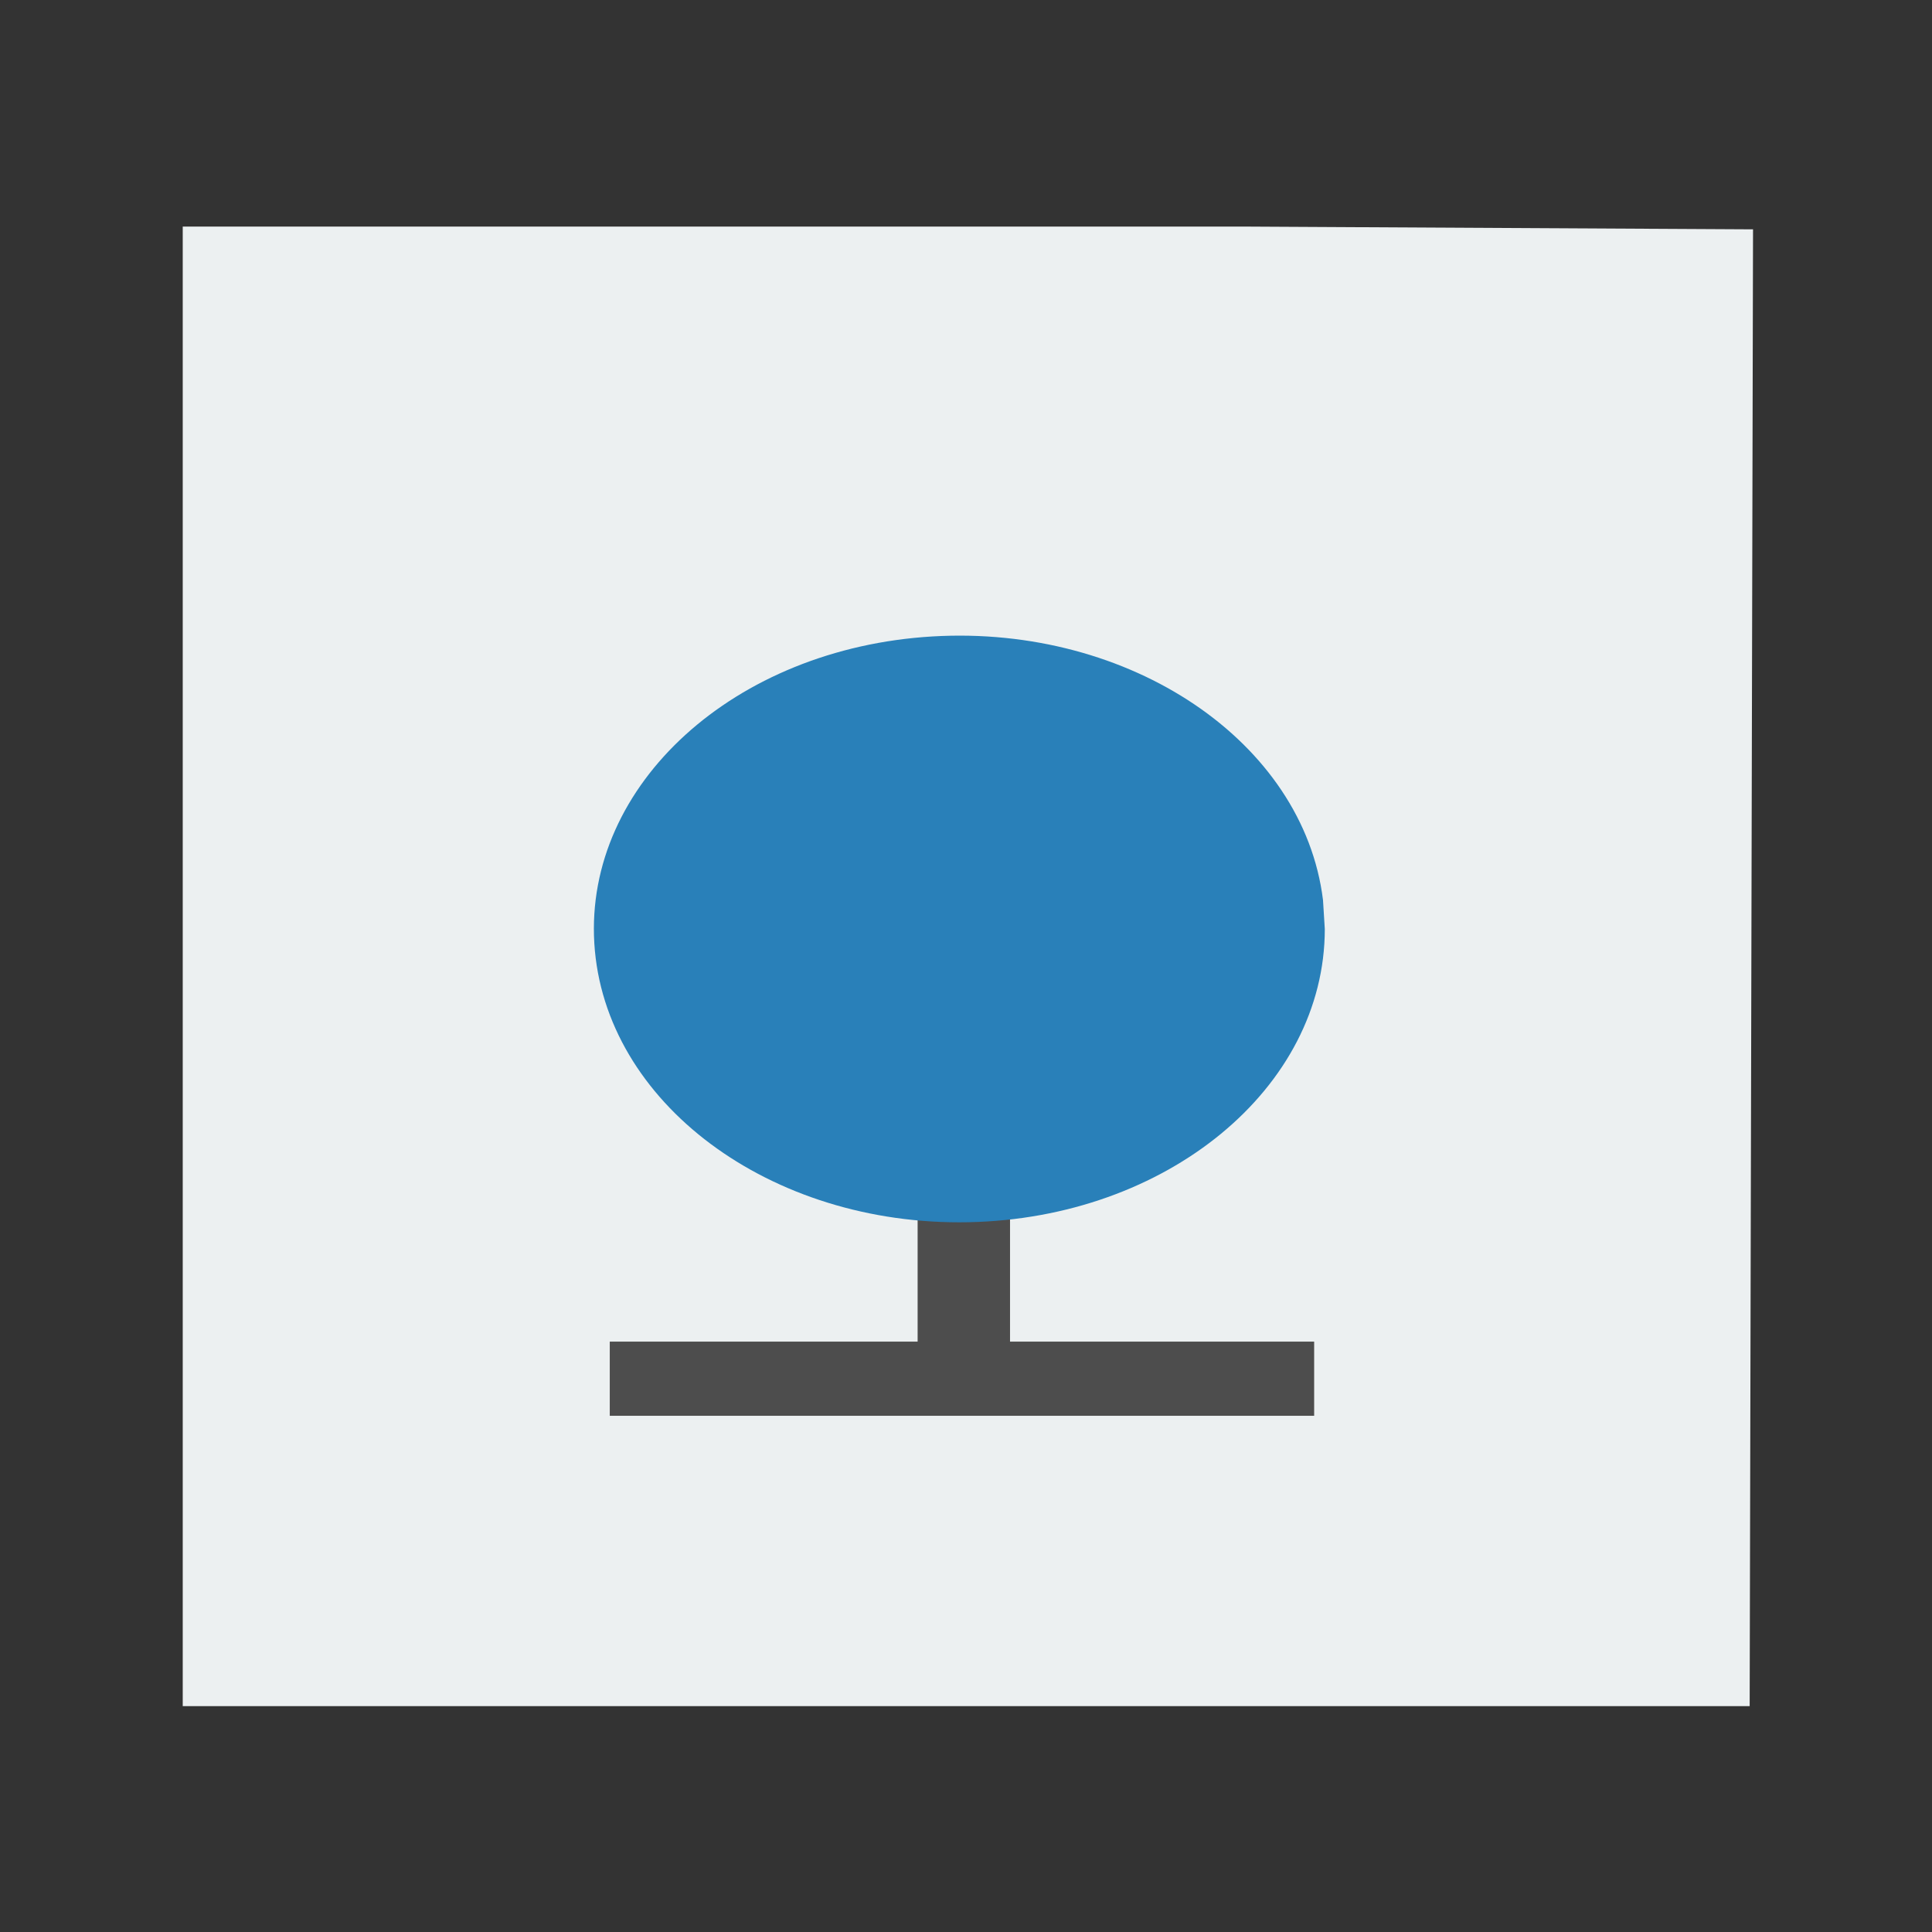 <svg width="48" version="1.1" xmlns="http://www.w3.org/2000/svg" height="48">
<rect width="100%" height="100%" fill="#333333" stroke="none"/>
<g id="layer1" transform="matrix(1.145,0,0,0.919,-3.475,1.953)">
<path style="fill:#ecf0f1" id="rect4090" d="M 0,0 0,40 34,40 34.073,0.075 23,0 z" transform="translate(7,4)"/>
<g style="stroke-miterlimit:2;stroke-width:0;stroke:#003bc3;fill-rule:evenodd;stroke-linecap:square">
<g style="fill:#4d4d4d">
<rect width="15.284" x="0" y="0" height="2.005" id="shape1" transform="translate(16.266,34.145)"/>
<rect width="8.476" x="0" y="0" height="2.005" id="shape2" transform="matrix(0,1,-1,0,24.951,27.643)"/>
</g>
<path style="fill:#2980b9" id="shape4" d="m 15.821,7.148 c -0.424,-4.282 -4.187,-7.444 -8.478,-7.126 -4.291,0.319 -7.545,4.002 -7.333,8.3 0.212,4.298 3.814,7.642 8.116,7.536 4.302,-0.106 7.734,-3.624 7.734,-7.927" transform="translate(15.921,15.059)"/>
</g>
</g>
</svg>
